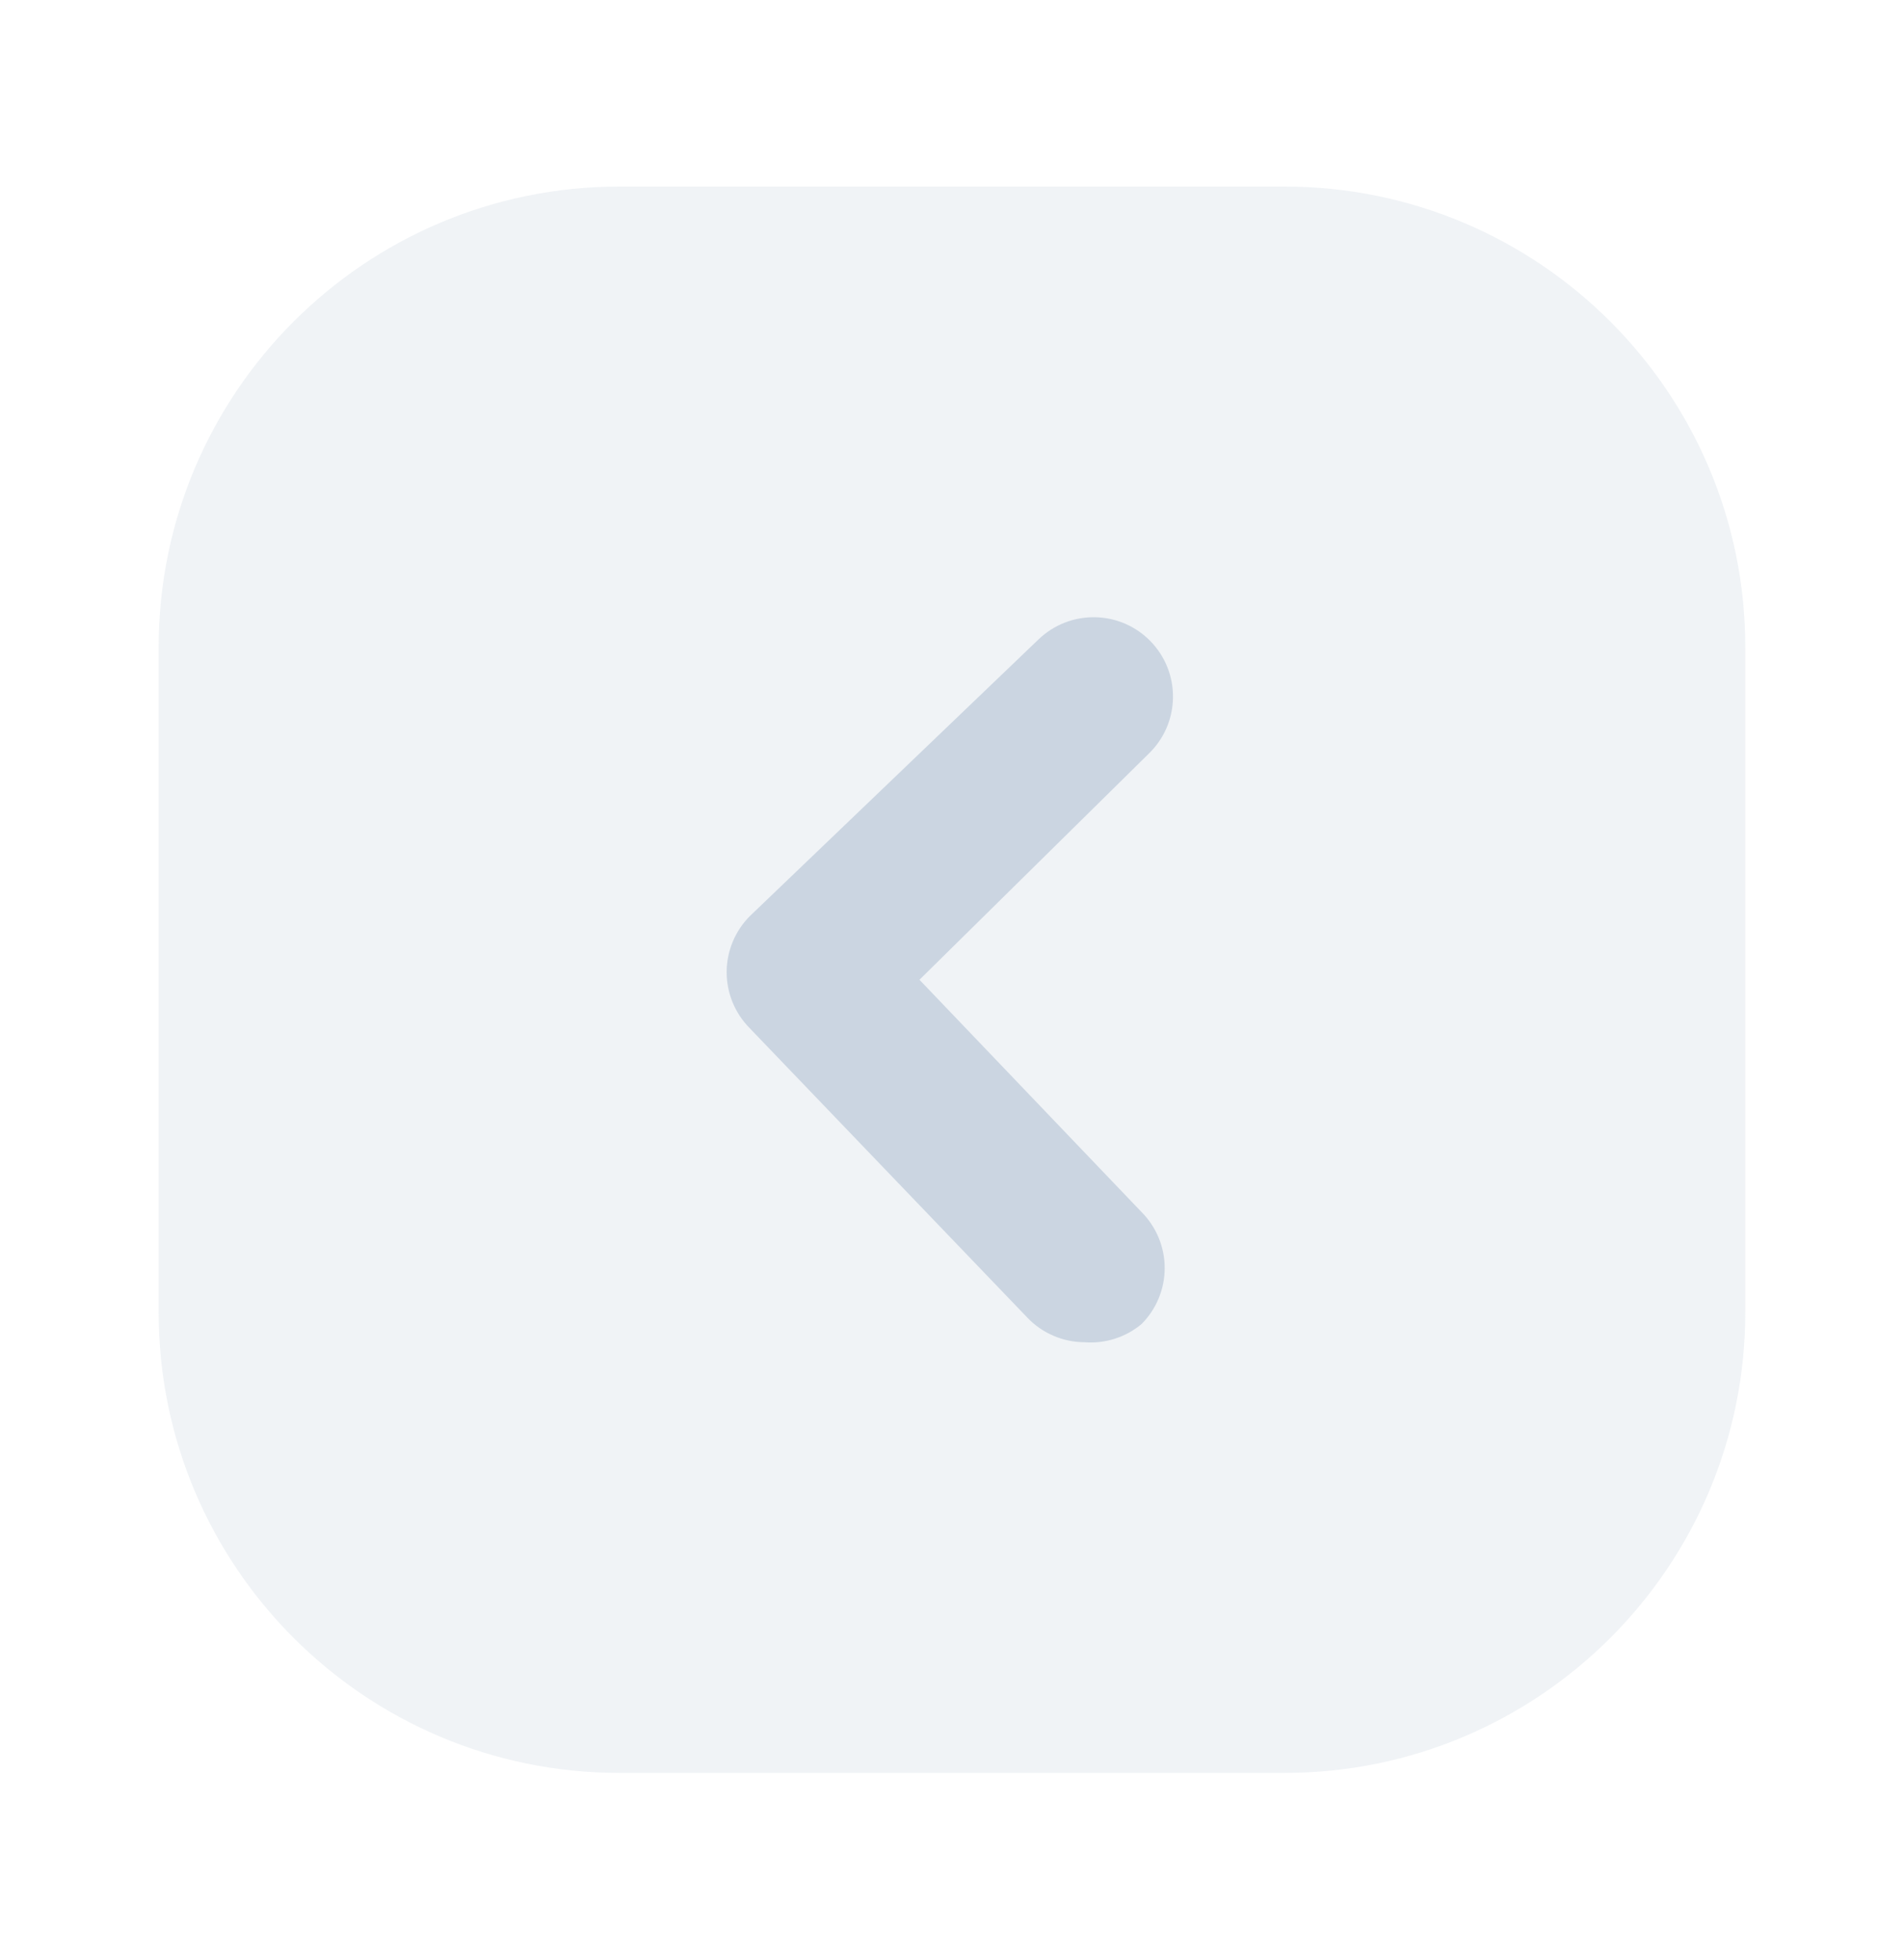 <svg width="34" height="35" viewBox="0 0 34 35" fill="none" xmlns="http://www.w3.org/2000/svg">
<path opacity="0.3" d="M22.936 3.332H11.064C6.518 3.332 2.833 7.017 2.833 11.563V23.434C2.833 27.98 6.518 31.665 11.064 31.665H22.936C27.481 31.665 31.166 27.98 31.166 23.434V11.563C31.166 7.017 27.481 3.332 22.936 3.332Z" fill="#CBD5E1"/>
<path d="M19.366 23.973C19.175 23.972 18.986 23.933 18.811 23.857C18.636 23.782 18.477 23.672 18.346 23.534L13.387 18.363C13.124 18.097 12.976 17.738 12.976 17.364C12.976 16.99 13.124 16.631 13.387 16.365L18.544 11.421C18.815 11.16 19.178 11.017 19.554 11.024C19.93 11.03 20.288 11.186 20.549 11.457C20.81 11.727 20.953 12.09 20.946 12.466C20.94 12.842 20.784 13.2 20.513 13.461L16.419 17.499L20.386 21.649C20.65 21.915 20.798 22.274 20.798 22.648C20.798 23.023 20.65 23.381 20.386 23.647C20.102 23.885 19.735 24.002 19.366 23.973Z" fill="#CBD5E1"/>
</svg>
